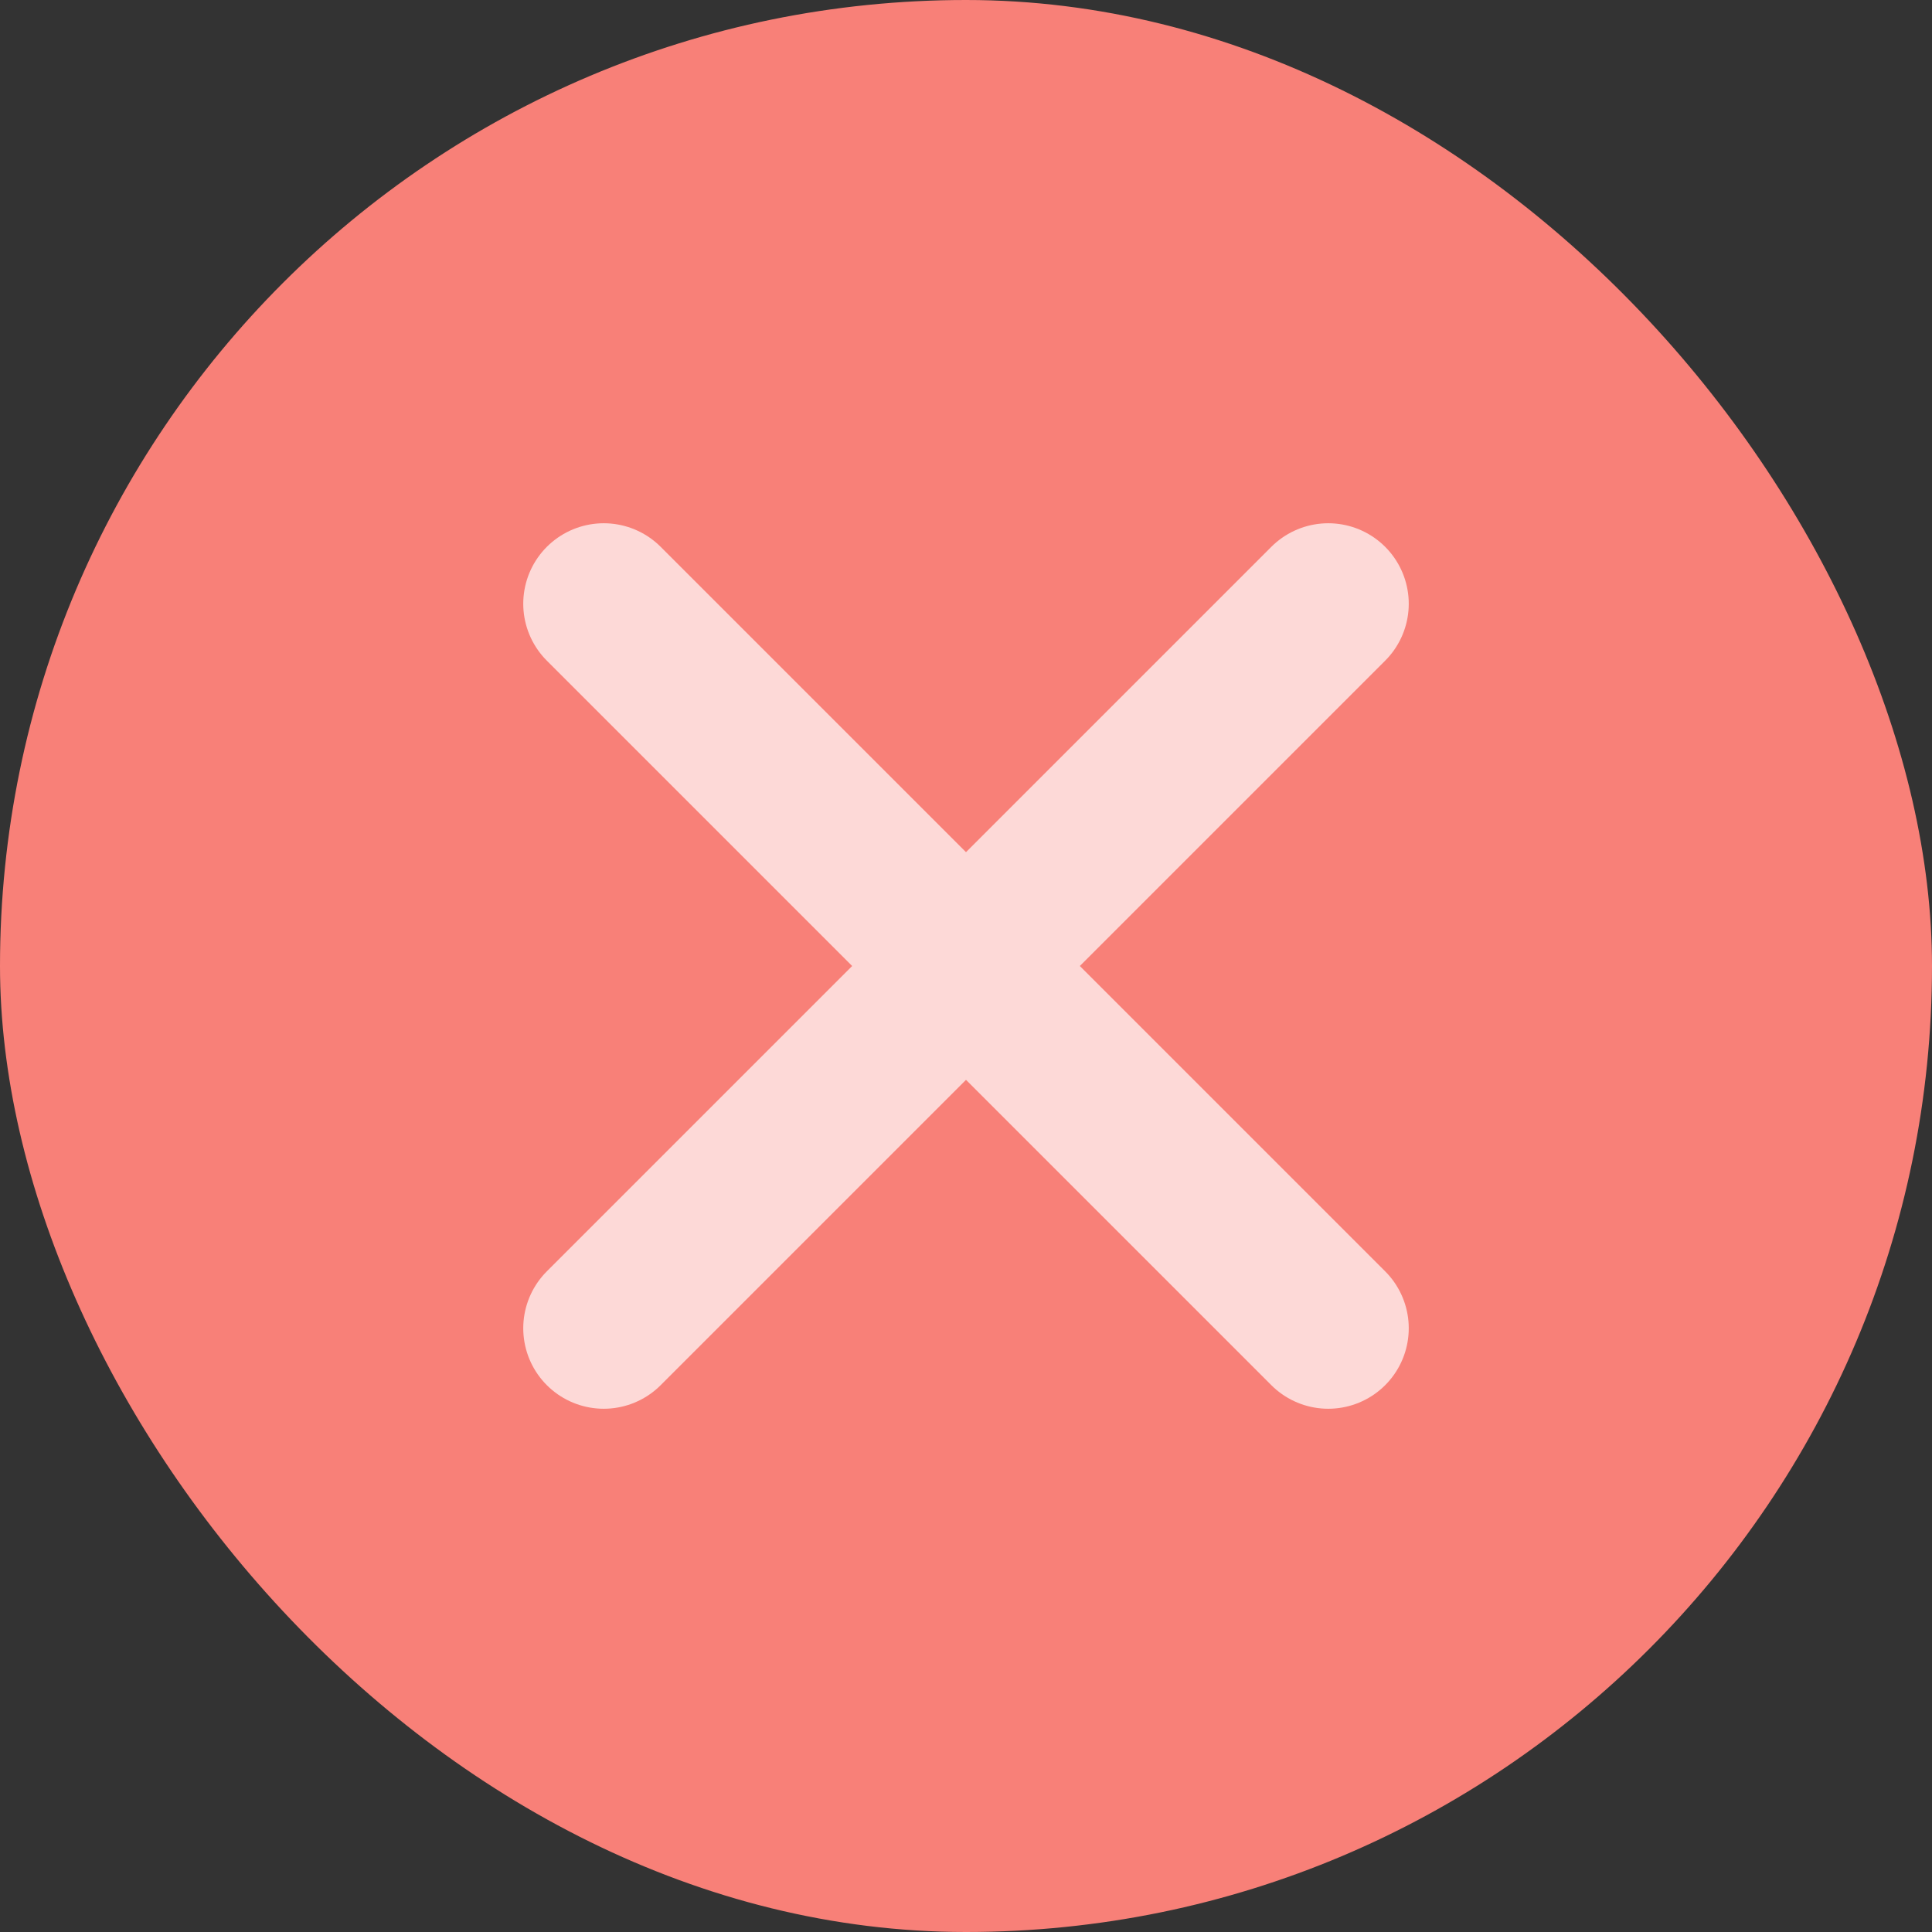<svg width="24" height="24" viewBox="0 0 24 24" fill="none" xmlns="http://www.w3.org/2000/svg">
<rect x="0" y="0" width="24" height="24" fill="#333333" stroke="none"/>
<rect width="24" height="24" rx="12" fill="#F88078"/>
<path d="M7.5 7.5L16.5 16.5M16.5 7.5L7.5 16.5" stroke="white" stroke-opacity="0.7" stroke-width="2" stroke-linecap="round" stroke-linejoin="round"/>
</svg>
